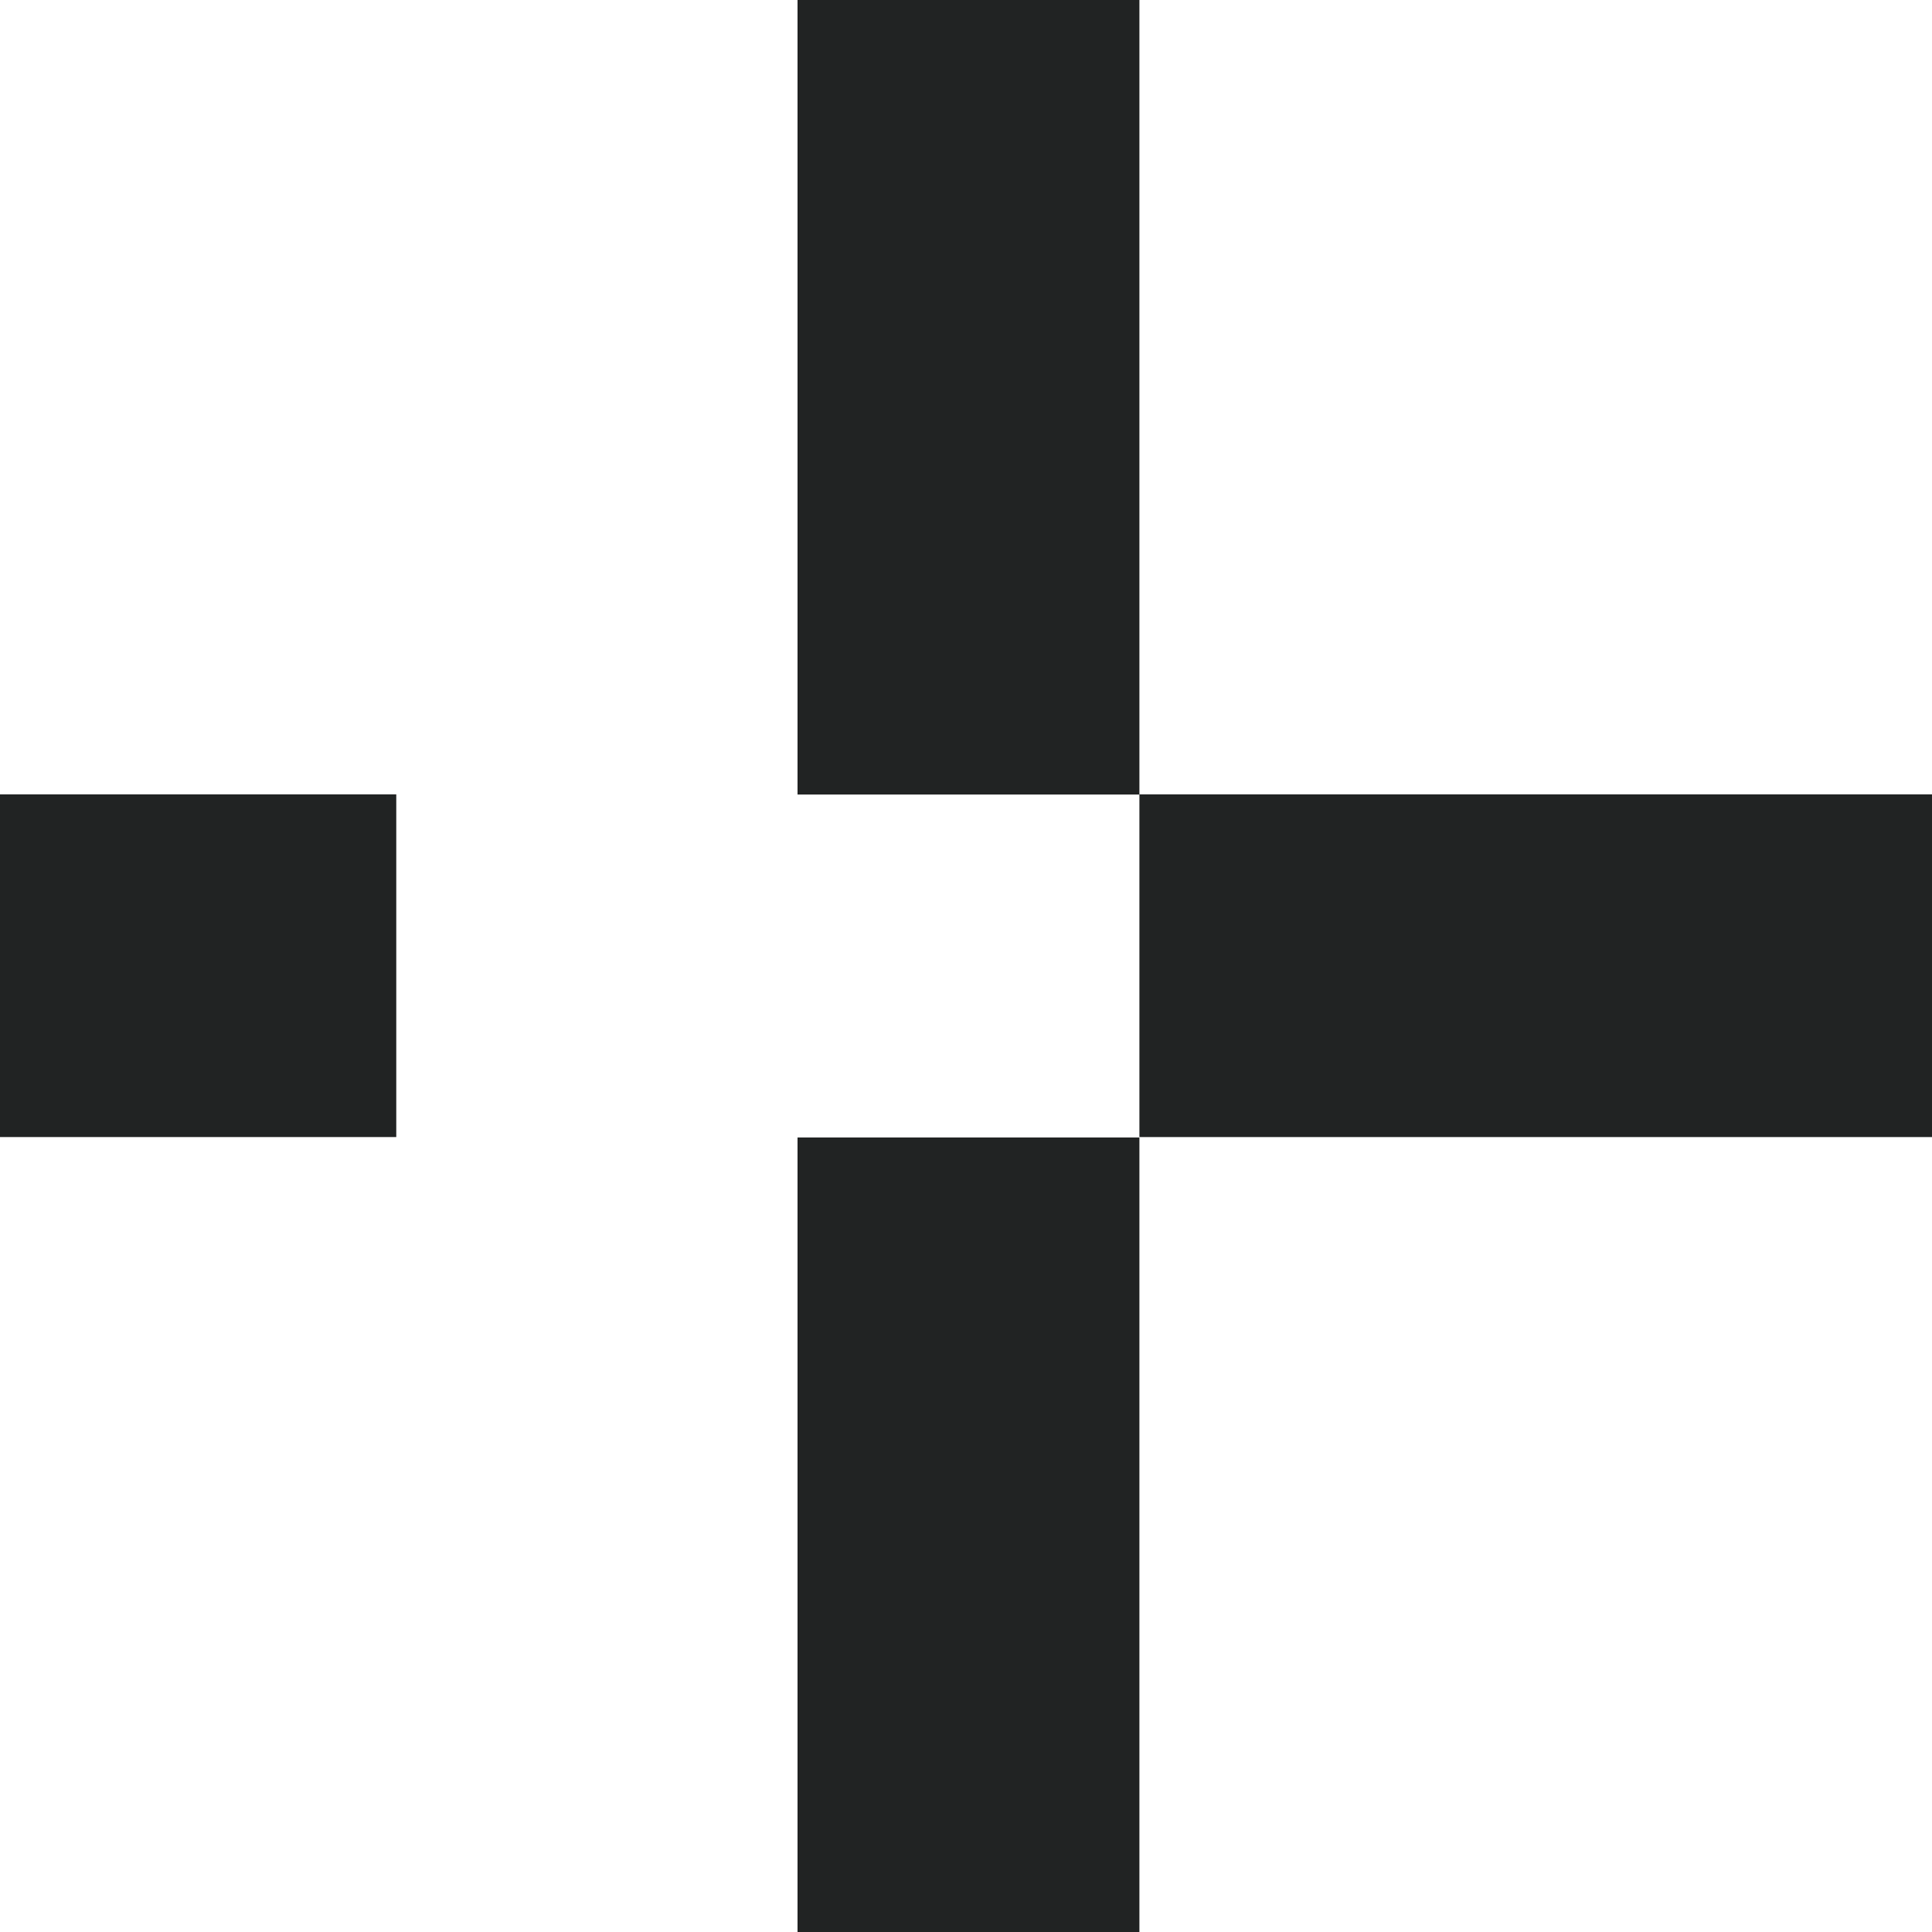 <svg width="160" height="160" viewBox="0 0 160 160" fill="none" xmlns="http://www.w3.org/2000/svg">
<path fill-rule="evenodd" clip-rule="evenodd" d="M94.361 65.785V0H66.048L66.048 65.8H94.361V94.167H160V65.785H94.361ZM32.817 65.785H0V94.166H32.817V65.785ZM94.361 94.2V160L66.048 160L66.048 94.2H94.361Z" fill="#212323"/>
</svg>
